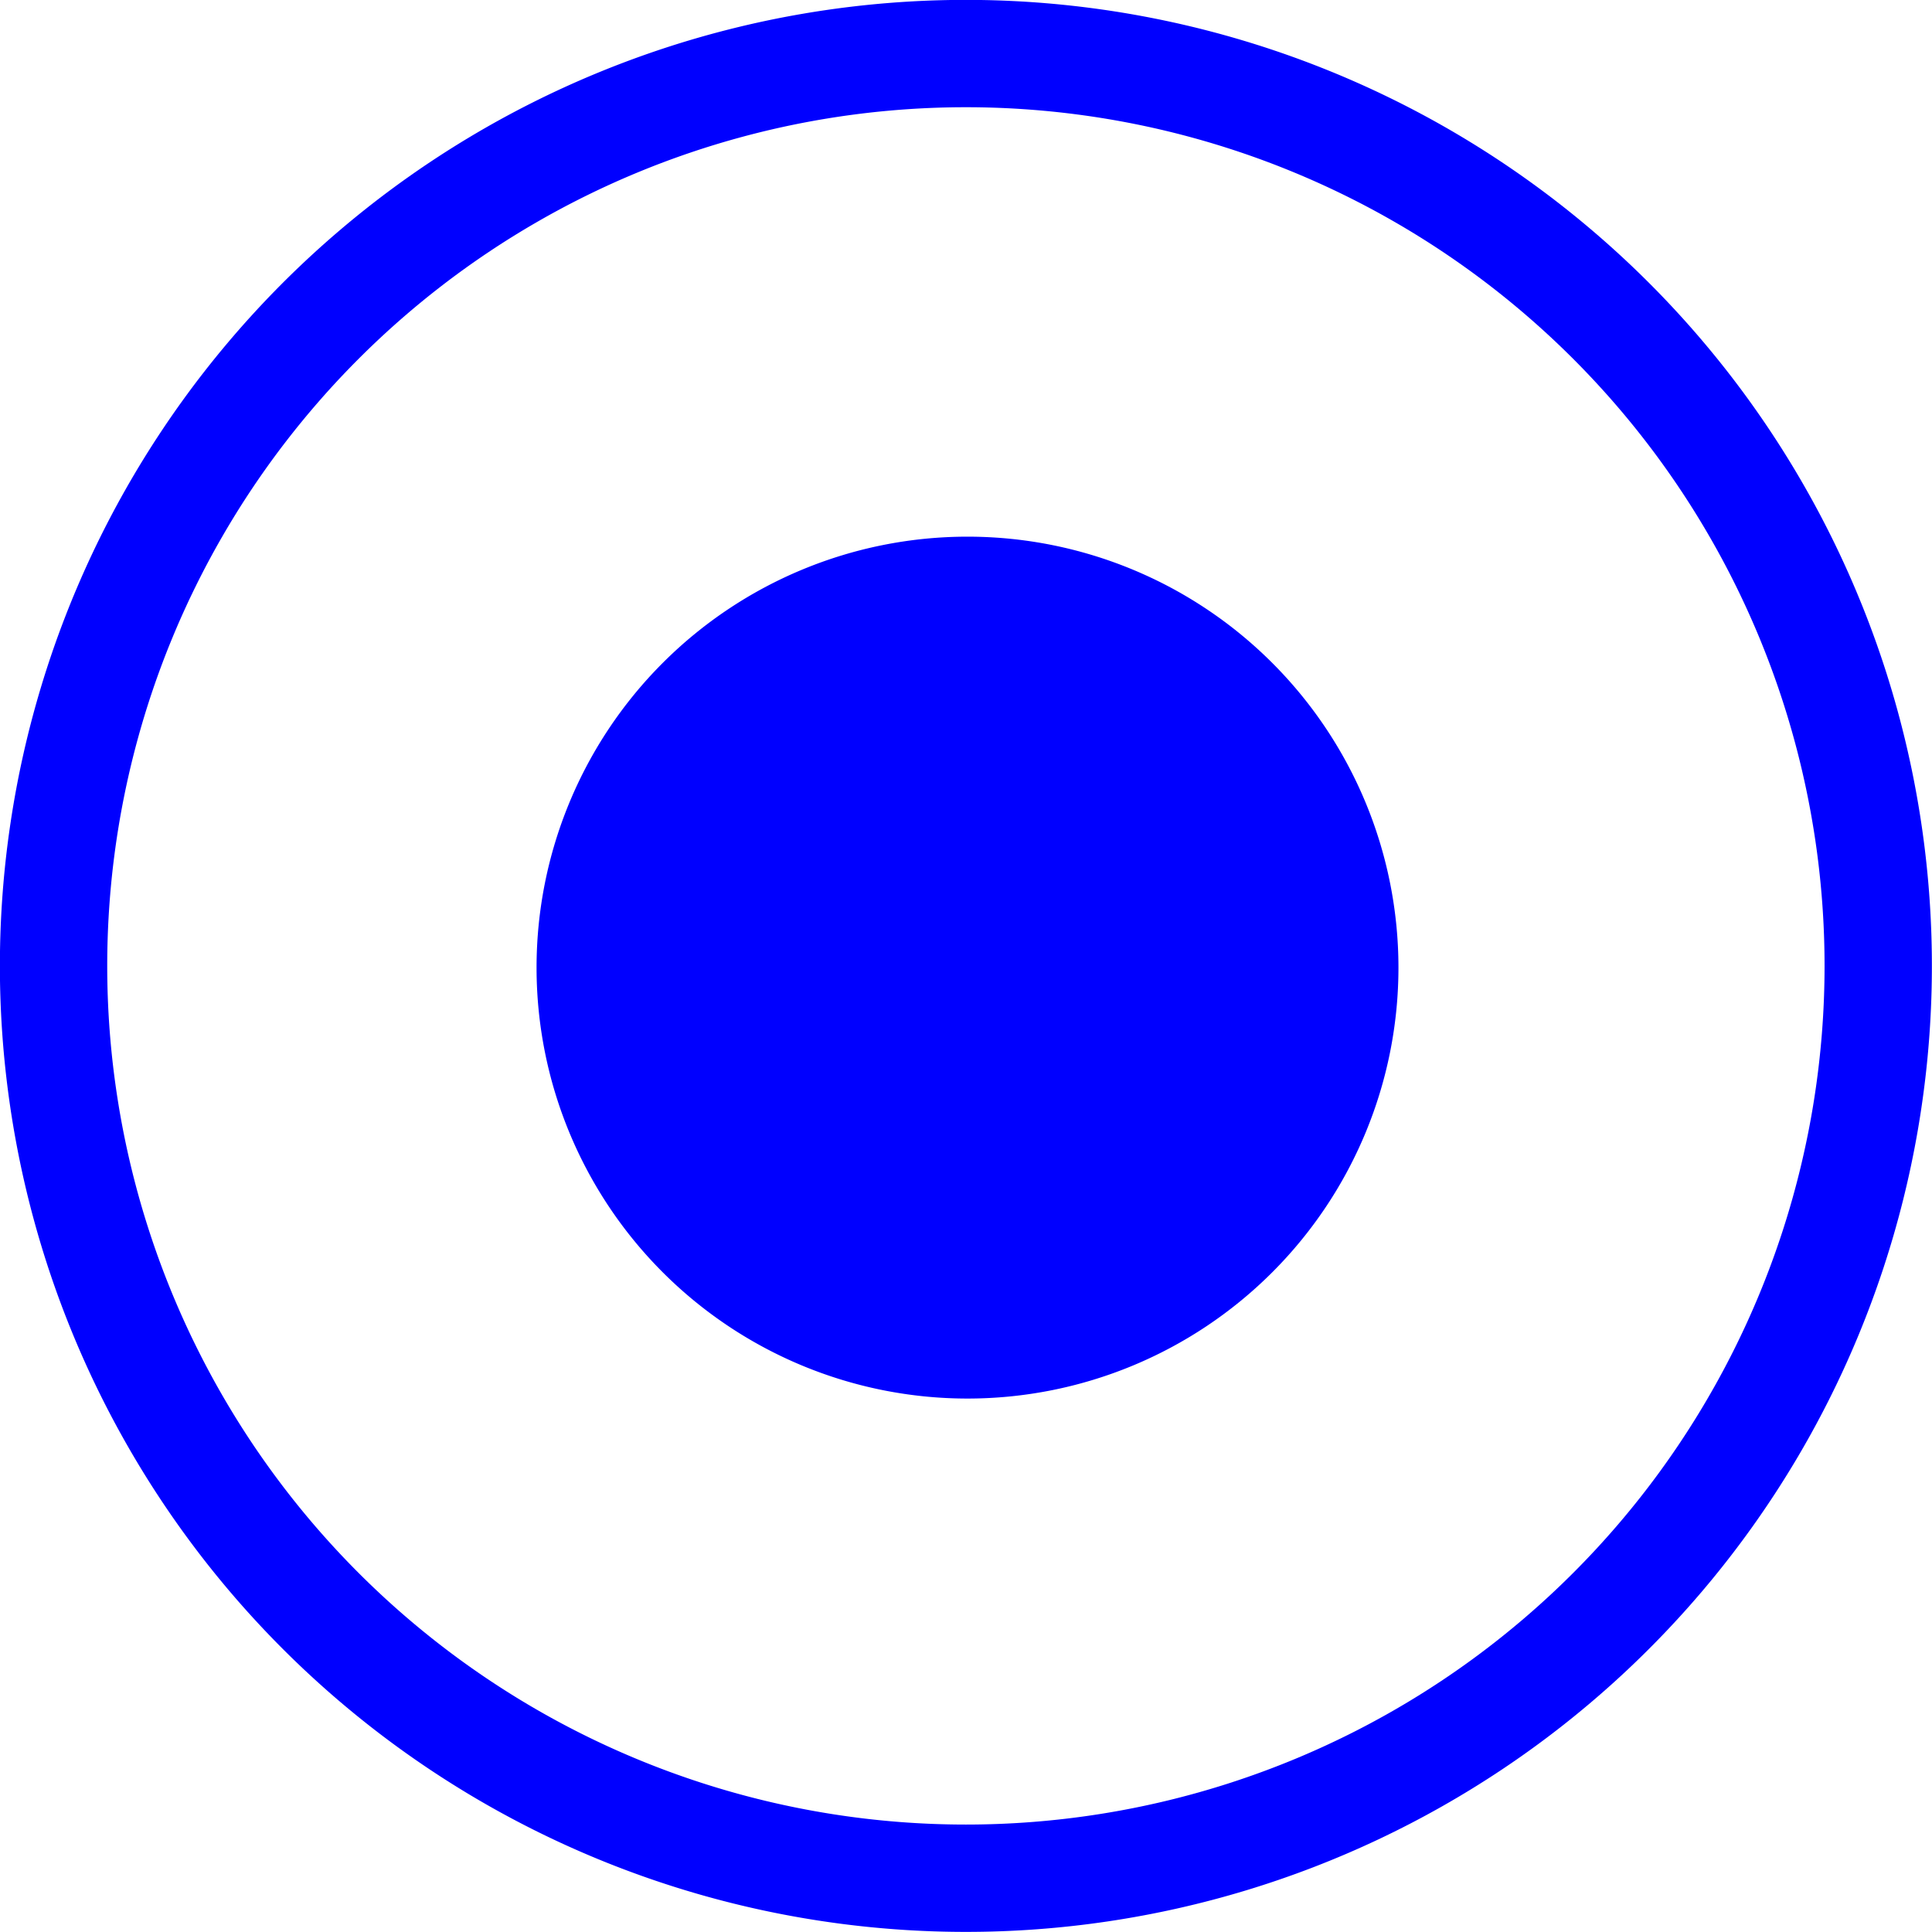 <?xml version="1.0" standalone="no"?>
<!DOCTYPE svg PUBLIC "-//W3C//DTD SVG 1.1//EN" "http://www.w3.org/Graphics/SVG/1.1/DTD/svg11.dtd"><svg t="1735222146878"
  class="icon" viewBox="0 0 1024 1024" version="1.1" xmlns="http://www.w3.org/2000/svg" p-id="1273"
  xmlns:xlink="http://www.w3.org/1999/xlink" width="200" height="200"
  fill="blue">
  <path
    d="M511.943 1023.943a512 512 0 0 1-512-512 512 512 0 1 1 512 512z m0-967.111a455.111 455.111 0 0 0-455.111 455.111 455.111 455.111 0 1 0 910.222 0 455.111 455.111 0 0 0-455.111-455.111z m0.91 684.43A228.409 228.409 0 1 1 512.74 284.444a228.409 228.409 0 0 1 0.114 456.818z"
      p-id="1274"></path>
</svg>